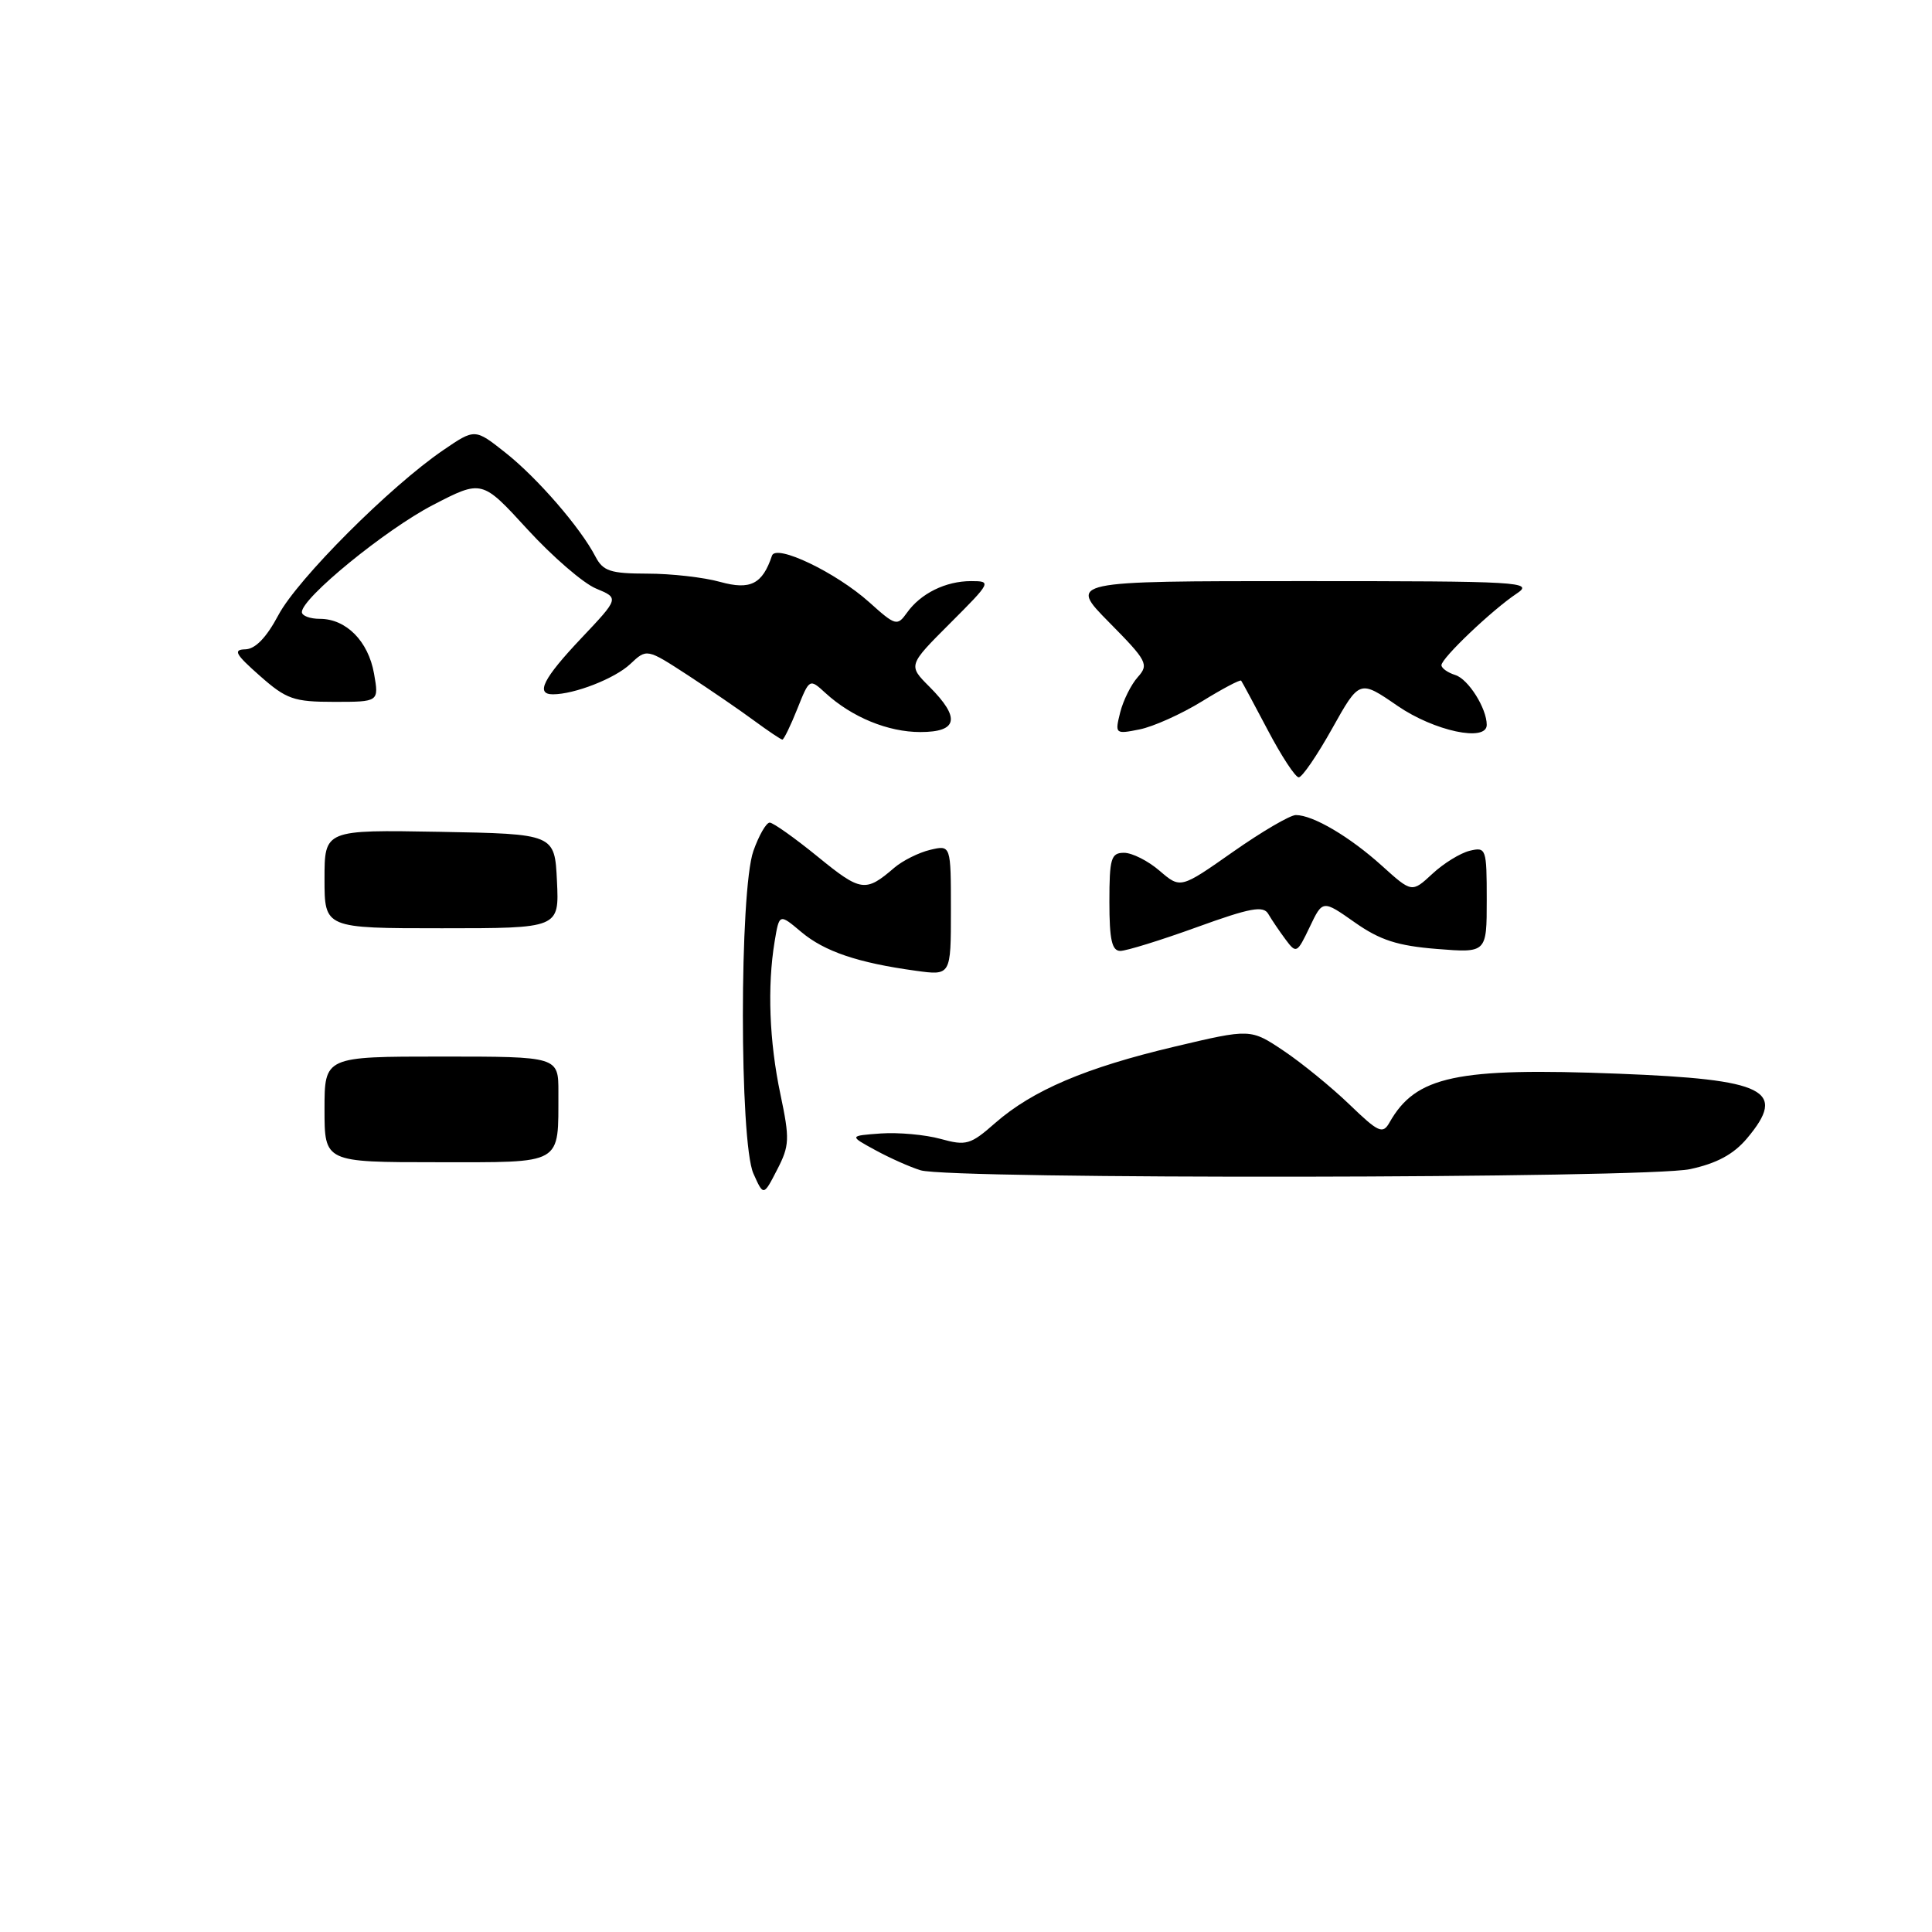 <?xml version="1.0" encoding="UTF-8" standalone="no"?>
<!DOCTYPE svg PUBLIC "-//W3C//DTD SVG 1.1//EN" "http://www.w3.org/Graphics/SVG/1.1/DTD/svg11.dtd" >
<svg xmlns="http://www.w3.org/2000/svg" xmlns:xlink="http://www.w3.org/1999/xlink" version="1.1" viewBox="0 0 256 256">
 <g >
 <path fill="currentColor"
d=" M 99.83 155.50 C 97.97 151.32 97.97 118.00 99.83 112.75 C 100.56 110.69 101.53 109.00 101.99 109.00 C 102.44 109.00 105.33 111.05 108.41 113.56 C 114.08 118.18 114.69 118.26 118.50 114.98 C 119.60 114.04 121.74 112.97 123.25 112.61 C 126.00 111.96 126.00 111.96 126.00 120.62 C 126.00 129.27 126.00 129.27 121.35 128.63 C 113.68 127.58 109.25 126.08 106.17 123.49 C 103.26 121.04 103.26 121.04 102.64 124.77 C 101.66 130.71 101.93 137.99 103.41 145.00 C 104.66 150.93 104.62 151.81 102.97 155.00 C 101.17 158.50 101.17 158.50 99.83 155.50 Z  M 121.99 155.07 C 120.61 154.65 117.91 153.45 115.99 152.40 C 112.50 150.50 112.50 150.50 116.72 150.19 C 119.04 150.03 122.60 150.35 124.63 150.91 C 128.03 151.85 128.60 151.68 131.86 148.81 C 136.82 144.47 143.86 141.47 155.62 138.69 C 165.71 136.30 165.71 136.30 170.11 139.25 C 172.52 140.87 176.44 144.07 178.81 146.35 C 182.67 150.07 183.22 150.32 184.12 148.73 C 187.60 142.58 192.97 141.43 214.44 142.27 C 234.03 143.03 236.86 144.45 231.48 150.85 C 229.70 152.96 227.47 154.16 223.93 154.92 C 218.14 156.16 126.03 156.29 121.99 155.07 Z  M 43.00 147.00 C 43.00 140.00 43.00 140.00 58.50 140.00 C 74.00 140.00 74.00 140.00 73.99 144.75 C 73.96 154.48 74.80 154.00 57.88 154.00 C 43.00 154.00 43.00 154.00 43.00 147.00 Z  M 147.00 119.50 C 147.00 113.73 147.22 113.00 148.94 113.00 C 150.01 113.00 152.13 114.07 153.65 115.38 C 156.42 117.76 156.42 117.76 163.37 112.88 C 167.19 110.20 170.94 108.00 171.71 108.00 C 173.98 108.00 178.85 110.87 183.10 114.71 C 187.08 118.30 187.08 118.30 189.79 115.79 C 191.28 114.40 193.51 113.03 194.75 112.73 C 196.92 112.21 197.00 112.43 197.00 119.23 C 197.00 126.27 197.00 126.27 190.38 125.74 C 185.16 125.32 182.85 124.57 179.51 122.22 C 175.26 119.23 175.26 119.23 173.54 122.84 C 171.87 126.34 171.76 126.39 170.34 124.48 C 169.53 123.39 168.50 121.87 168.06 121.11 C 167.41 119.97 165.70 120.28 158.58 122.86 C 153.80 124.59 149.24 126.00 148.45 126.00 C 147.33 126.00 147.00 124.51 147.00 119.50 Z  M 43.00 116.47 C 43.00 109.95 43.00 109.95 58.25 110.22 C 73.50 110.50 73.50 110.50 73.80 116.75 C 74.10 123.00 74.10 123.00 58.55 123.00 C 43.00 123.00 43.00 123.00 43.00 116.47 Z  M 167.99 96.75 C 166.18 93.31 164.59 90.36 164.46 90.19 C 164.33 90.02 161.98 91.26 159.26 92.94 C 156.53 94.62 152.81 96.29 151.00 96.65 C 147.77 97.30 147.72 97.25 148.43 94.40 C 148.83 92.81 149.88 90.70 150.76 89.72 C 152.26 88.05 152.01 87.57 146.97 82.47 C 141.57 77.00 141.57 77.00 172.51 77.00 C 201.58 77.00 203.30 77.10 200.97 78.65 C 197.71 80.82 191.00 87.21 191.00 88.14 C 191.00 88.54 191.83 89.13 192.85 89.45 C 194.57 90.00 197.00 93.86 197.00 96.05 C 197.00 98.36 190.04 96.87 185.18 93.53 C 180.14 90.06 180.14 90.06 176.52 96.53 C 174.53 100.09 172.54 103.00 172.09 103.00 C 171.64 103.00 169.80 100.19 167.99 96.75 Z  M 99.91 95.48 C 98.03 94.09 94.07 91.38 91.10 89.44 C 85.70 85.93 85.70 85.93 83.51 87.99 C 81.47 89.91 76.12 92.00 73.26 92.00 C 70.92 92.00 71.98 89.90 77.02 84.57 C 82.04 79.26 82.04 79.26 78.99 77.99 C 77.30 77.30 73.21 73.76 69.89 70.14 C 63.86 63.55 63.86 63.55 57.34 66.93 C 51.08 70.18 40.00 79.23 40.00 81.10 C 40.00 81.60 41.08 82.00 42.39 82.00 C 45.87 82.00 48.80 84.96 49.56 89.25 C 50.22 93.00 50.22 93.00 44.28 93.00 C 38.92 93.00 37.95 92.66 34.42 89.54 C 31.19 86.69 30.85 86.08 32.50 86.04 C 33.83 86.01 35.30 84.49 36.89 81.50 C 39.42 76.73 51.71 64.43 58.74 59.64 C 62.93 56.78 62.93 56.78 66.97 59.98 C 71.21 63.33 76.92 69.93 78.90 73.75 C 79.91 75.68 80.87 76.00 85.79 76.01 C 88.93 76.01 93.27 76.50 95.44 77.11 C 99.43 78.21 101.03 77.40 102.29 73.63 C 102.82 72.04 110.76 75.84 115.17 79.79 C 118.66 82.93 118.89 82.99 120.17 81.20 C 121.98 78.64 125.30 77.00 128.67 77.00 C 131.41 77.00 131.35 77.13 125.90 82.58 C 120.32 88.16 120.32 88.16 123.16 91.00 C 127.29 95.14 126.92 97.00 121.95 97.00 C 117.67 97.00 112.89 95.04 109.38 91.83 C 107.26 89.89 107.26 89.89 105.64 93.95 C 104.75 96.18 103.86 98.00 103.67 98.00 C 103.48 98.00 101.79 96.86 99.91 95.48 Z "/>
</g>
</svg>